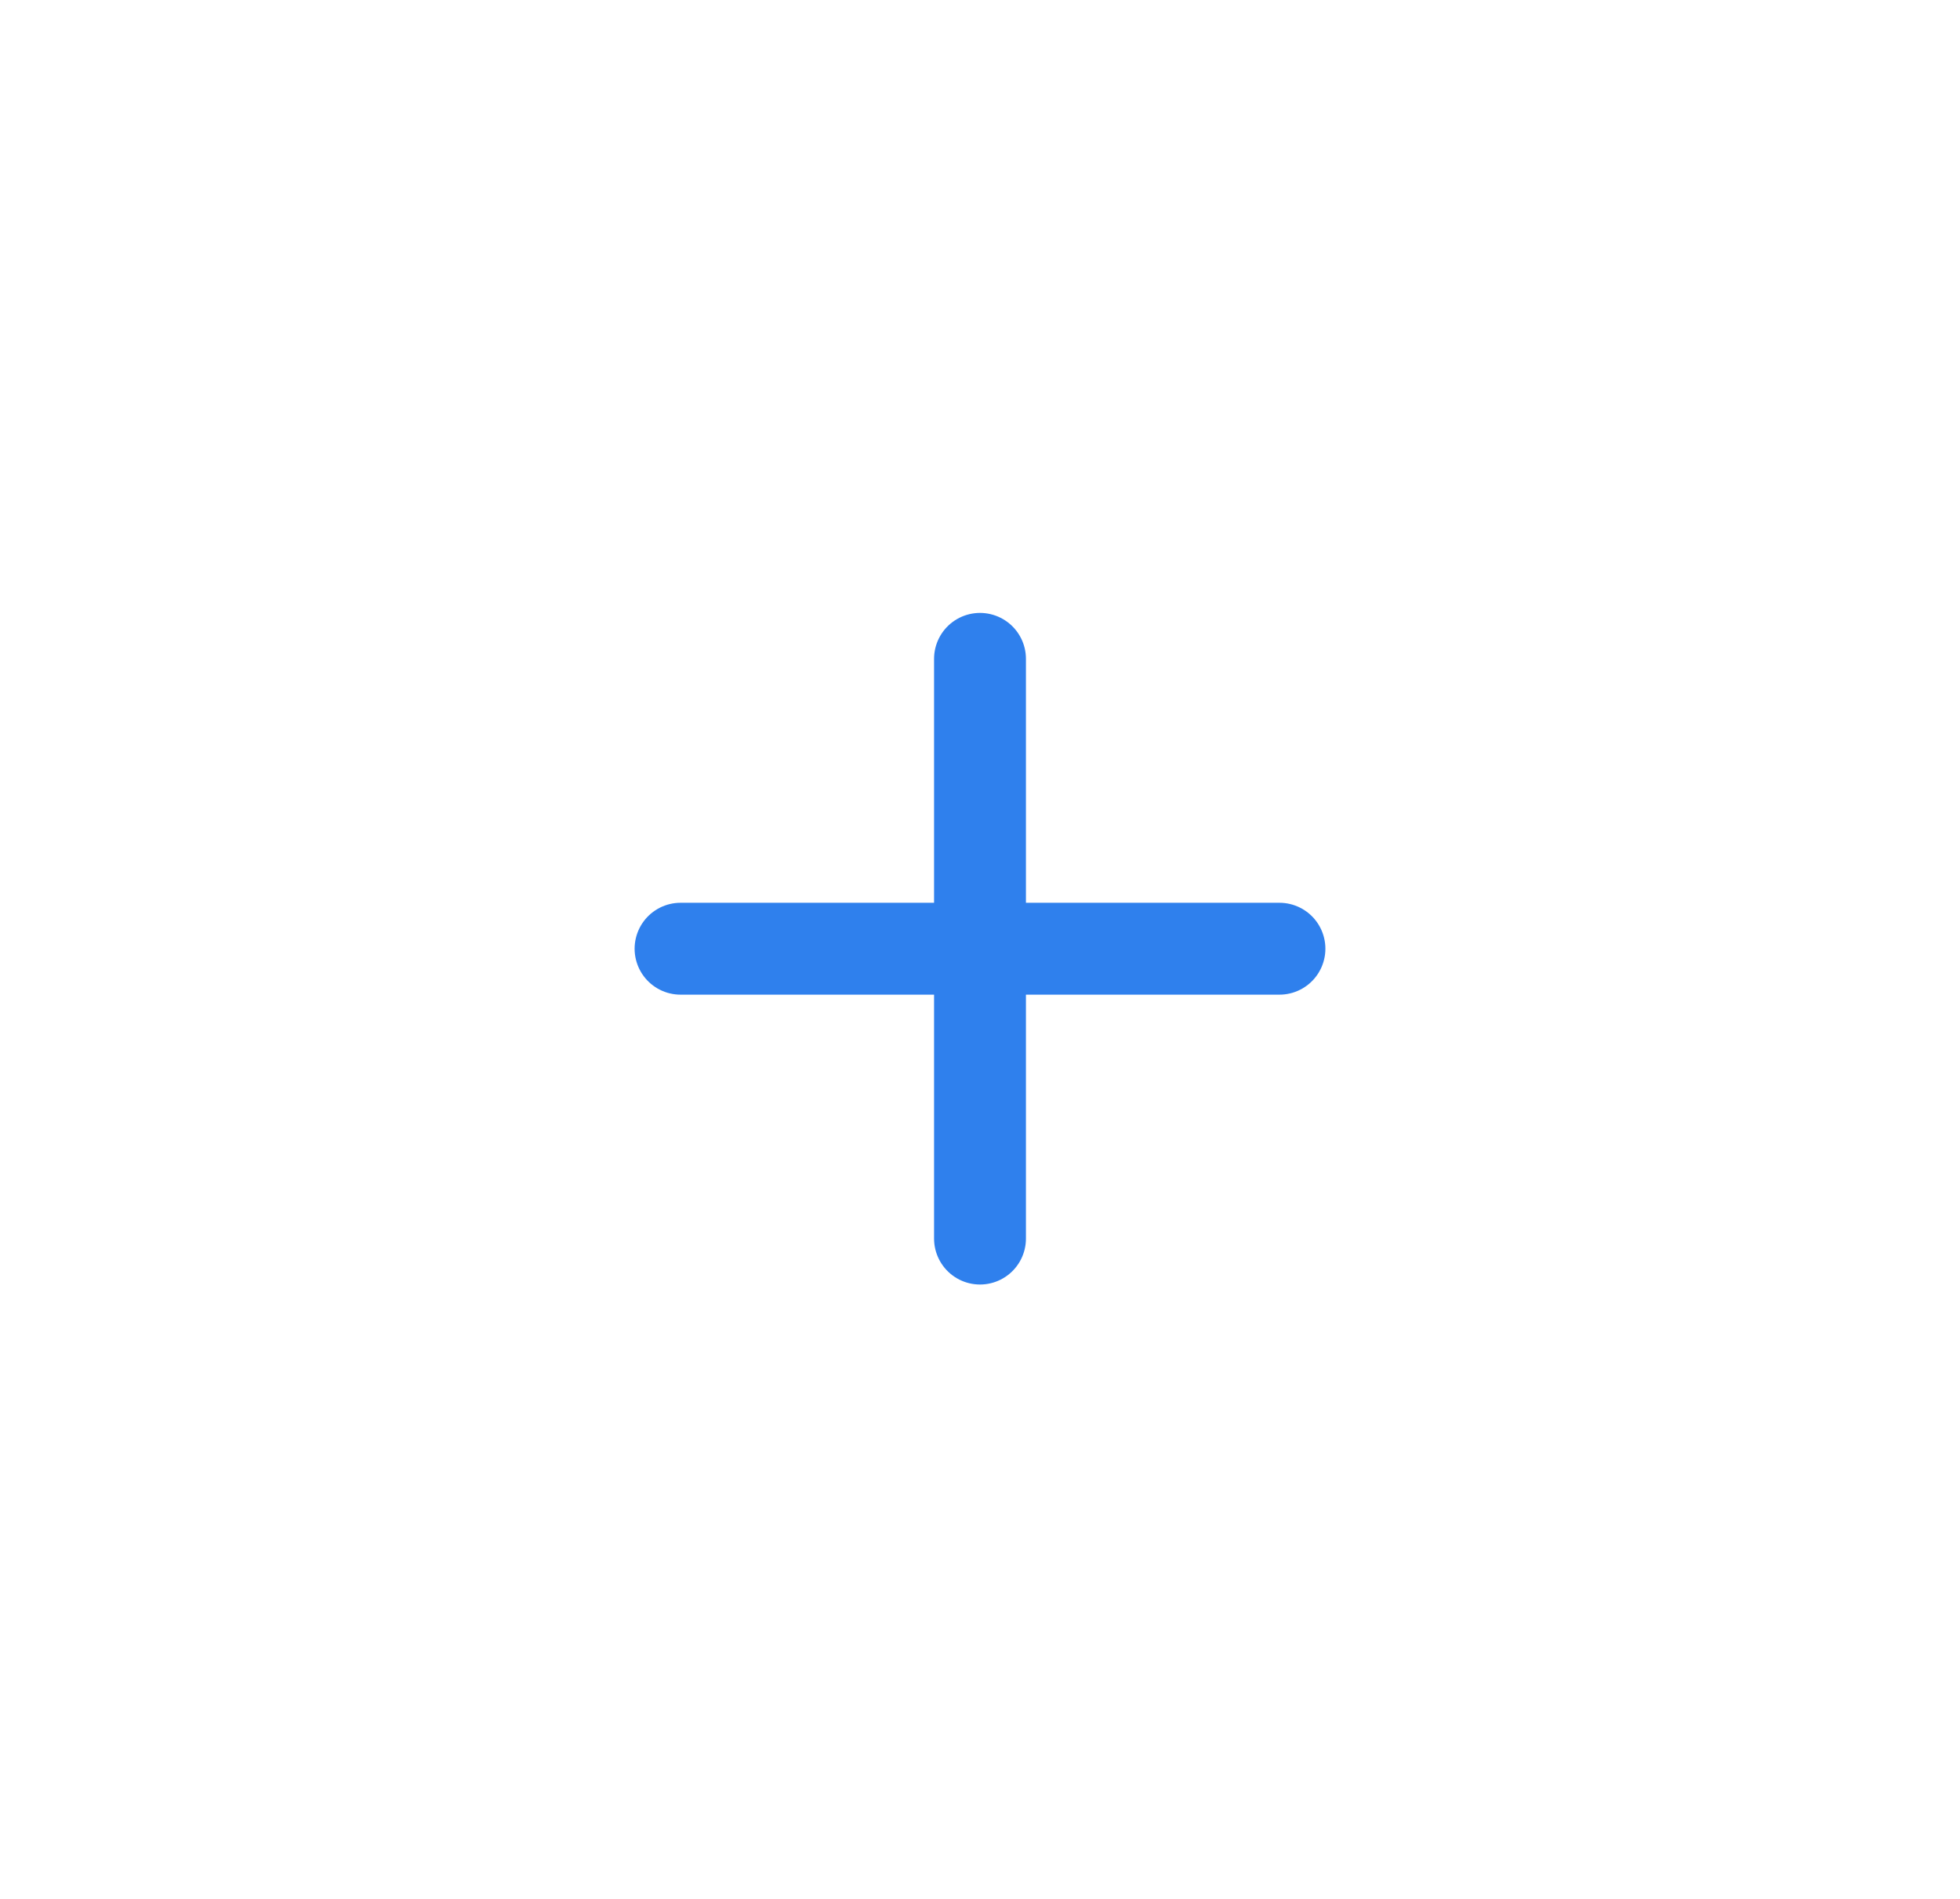 <svg width="32" height="31" viewBox="0 0 32 31" fill="none" xmlns="http://www.w3.org/2000/svg">
<path d="M16 10.756V20.22" stroke="#2F80ED" stroke-width="1.5" stroke-linecap="round" stroke-linejoin="round"/>
<path d="M20.889 15.488H11.111" stroke="#2F80ED" stroke-width="1.5" stroke-linecap="round" stroke-linejoin="round"/>
</svg>

